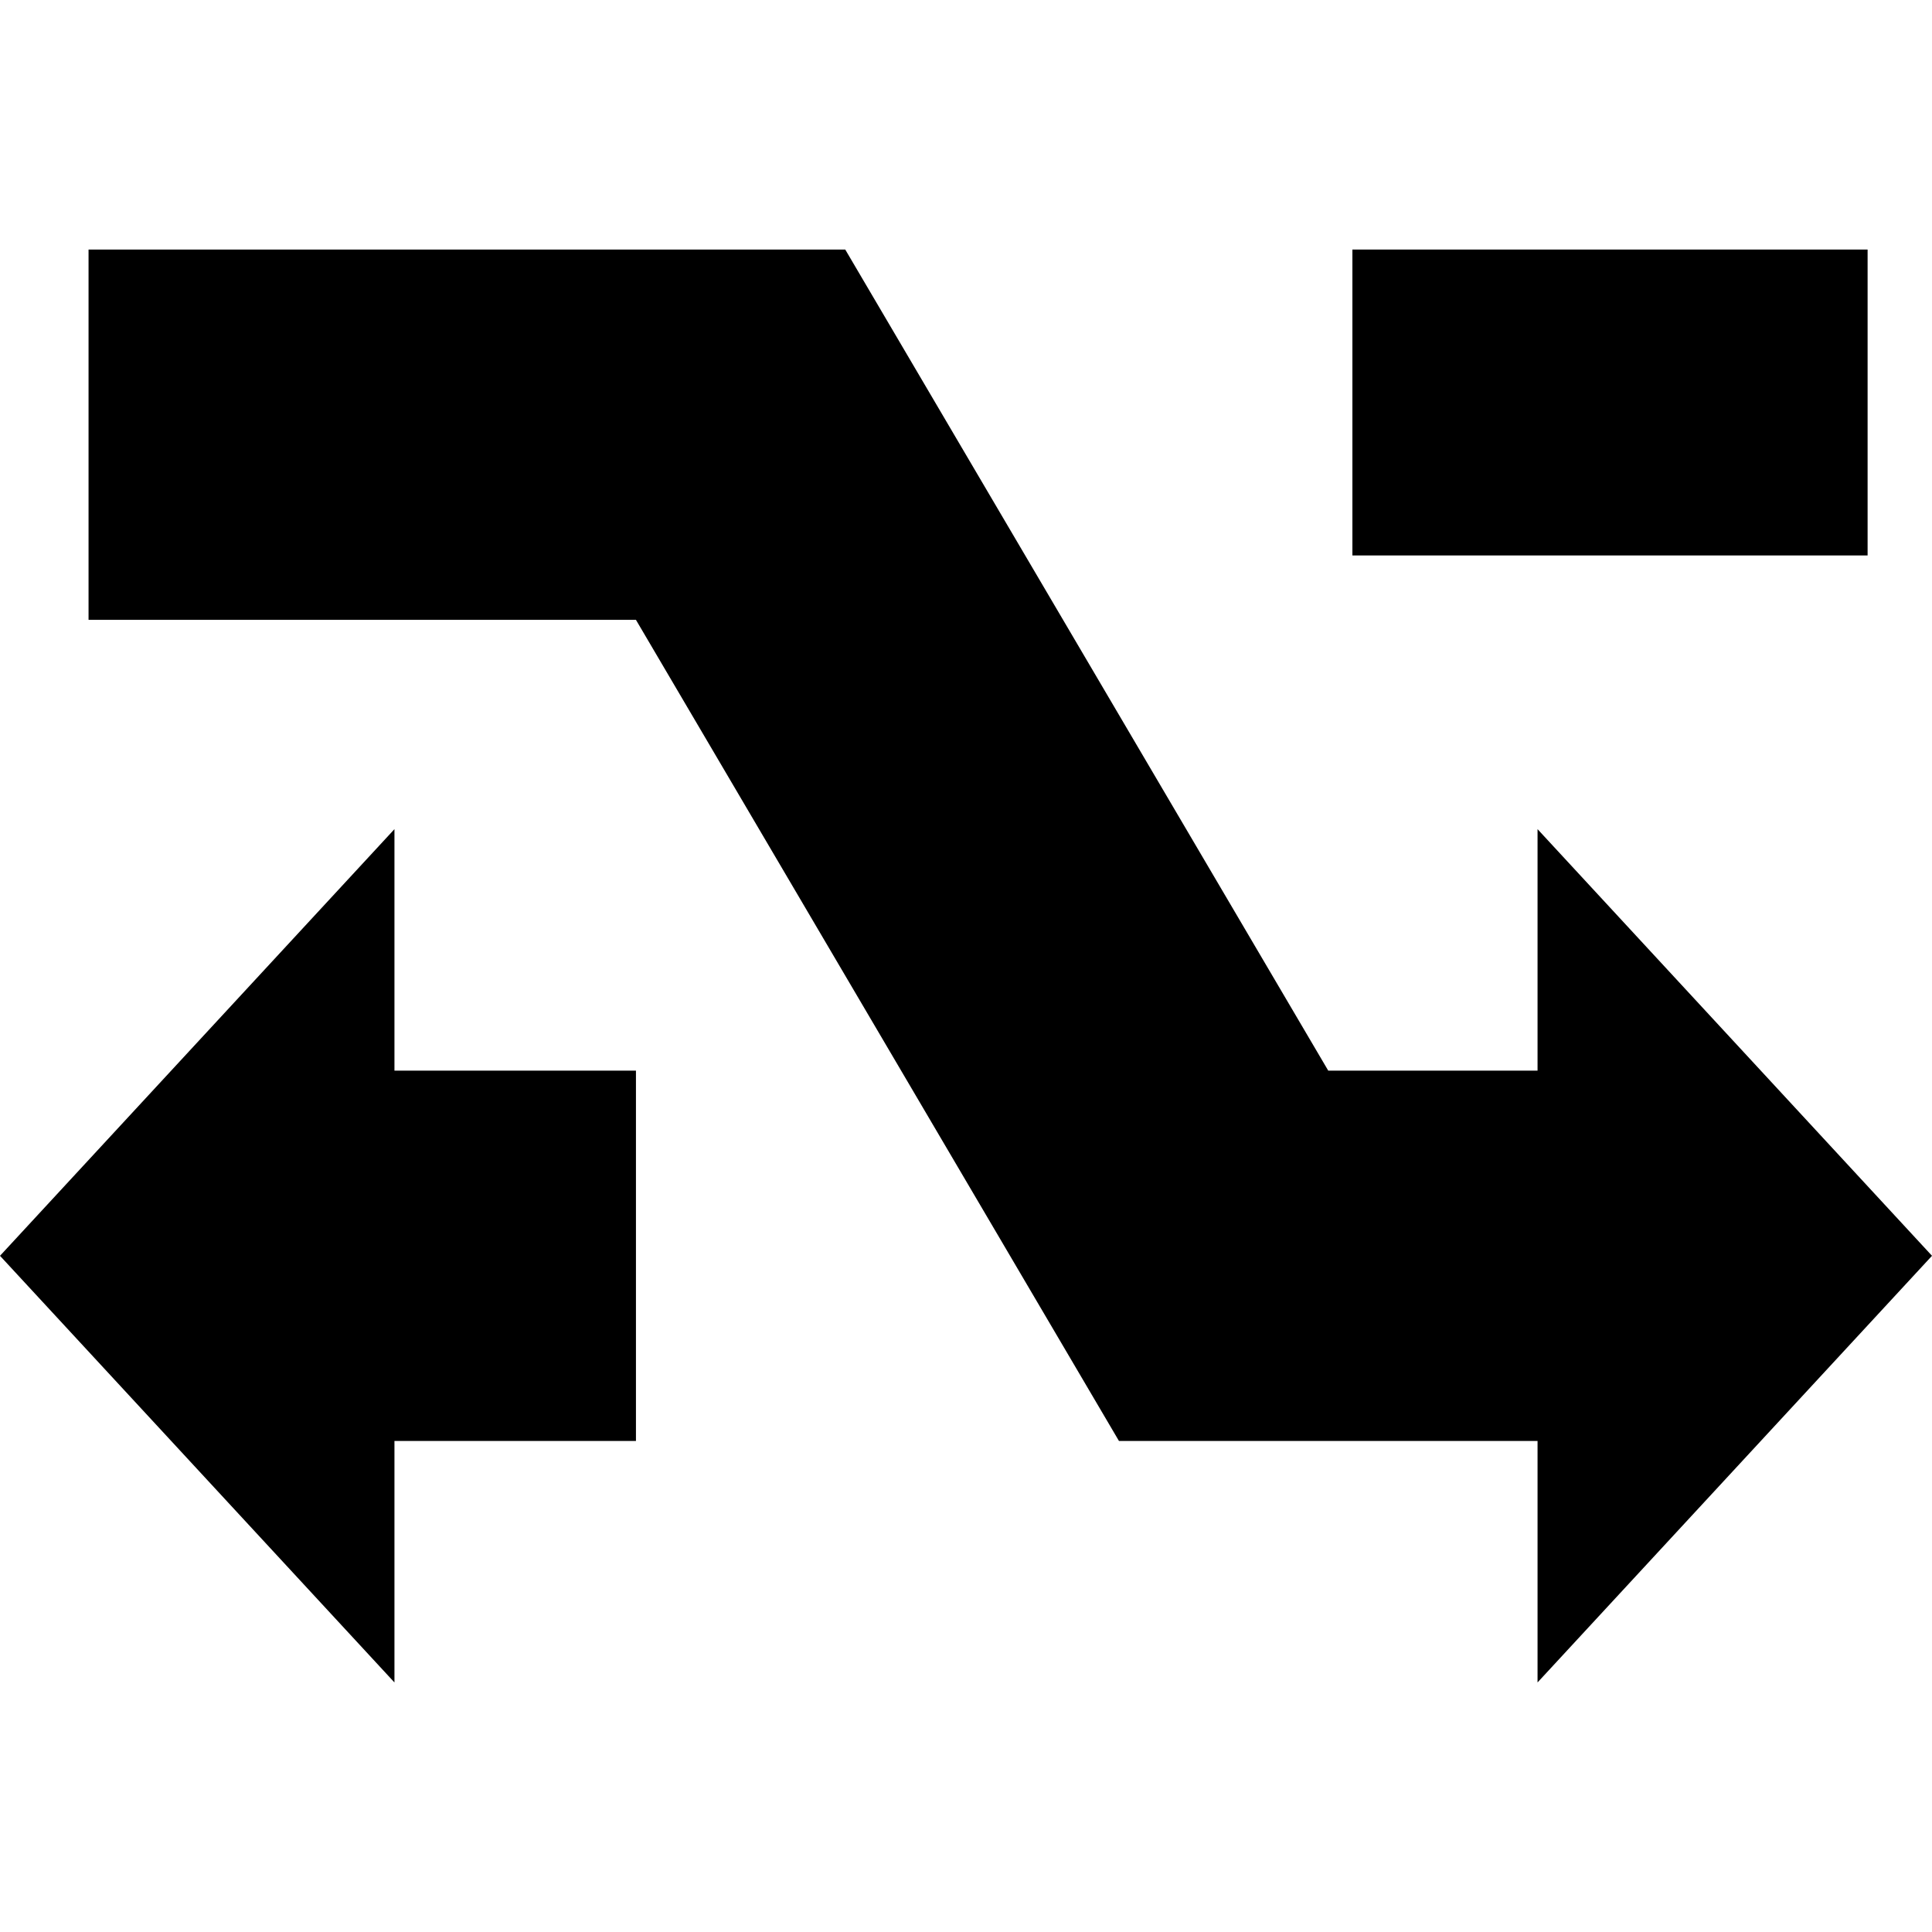 <?xml version="1.0" encoding="utf-8"?>
<!-- Generator: Adobe Illustrator 16.0.0, SVG Export Plug-In . SVG Version: 6.00 Build 0)  -->
<!DOCTYPE svg PUBLIC "-//W3C//DTD SVG 1.1//EN" "http://www.w3.org/Graphics/SVG/1.1/DTD/svg11.dtd">
<svg version="1.1" id="Layer_1" xmlns="http://www.w3.org/2000/svg" xmlns:xlink="http://www.w3.org/1999/xlink" x="0px" y="0px"
	 width="60px" height="60px" viewBox="0 0 60 60" enable-background="new 0 0 60 60" xml:space="preserve">
<g>
	<rect x="42" y="7.75" width="16" height="9.5"/>
	<polygon points="12.25,25.75 0,39 12.25,52.25 12.25,44.75 19.75,44.75 19.75,33.25 12.25,33.25 	"/>
	<polygon points="60,39 47.75,25.75 47.75,33.25 41.25,33.25 26.25,7.75 2.75,7.75 2.75,19.25 19.75,19.25 34.75,44.75 47.75,44.75 
		47.75,52.25 	"/>
</g>
</svg>
